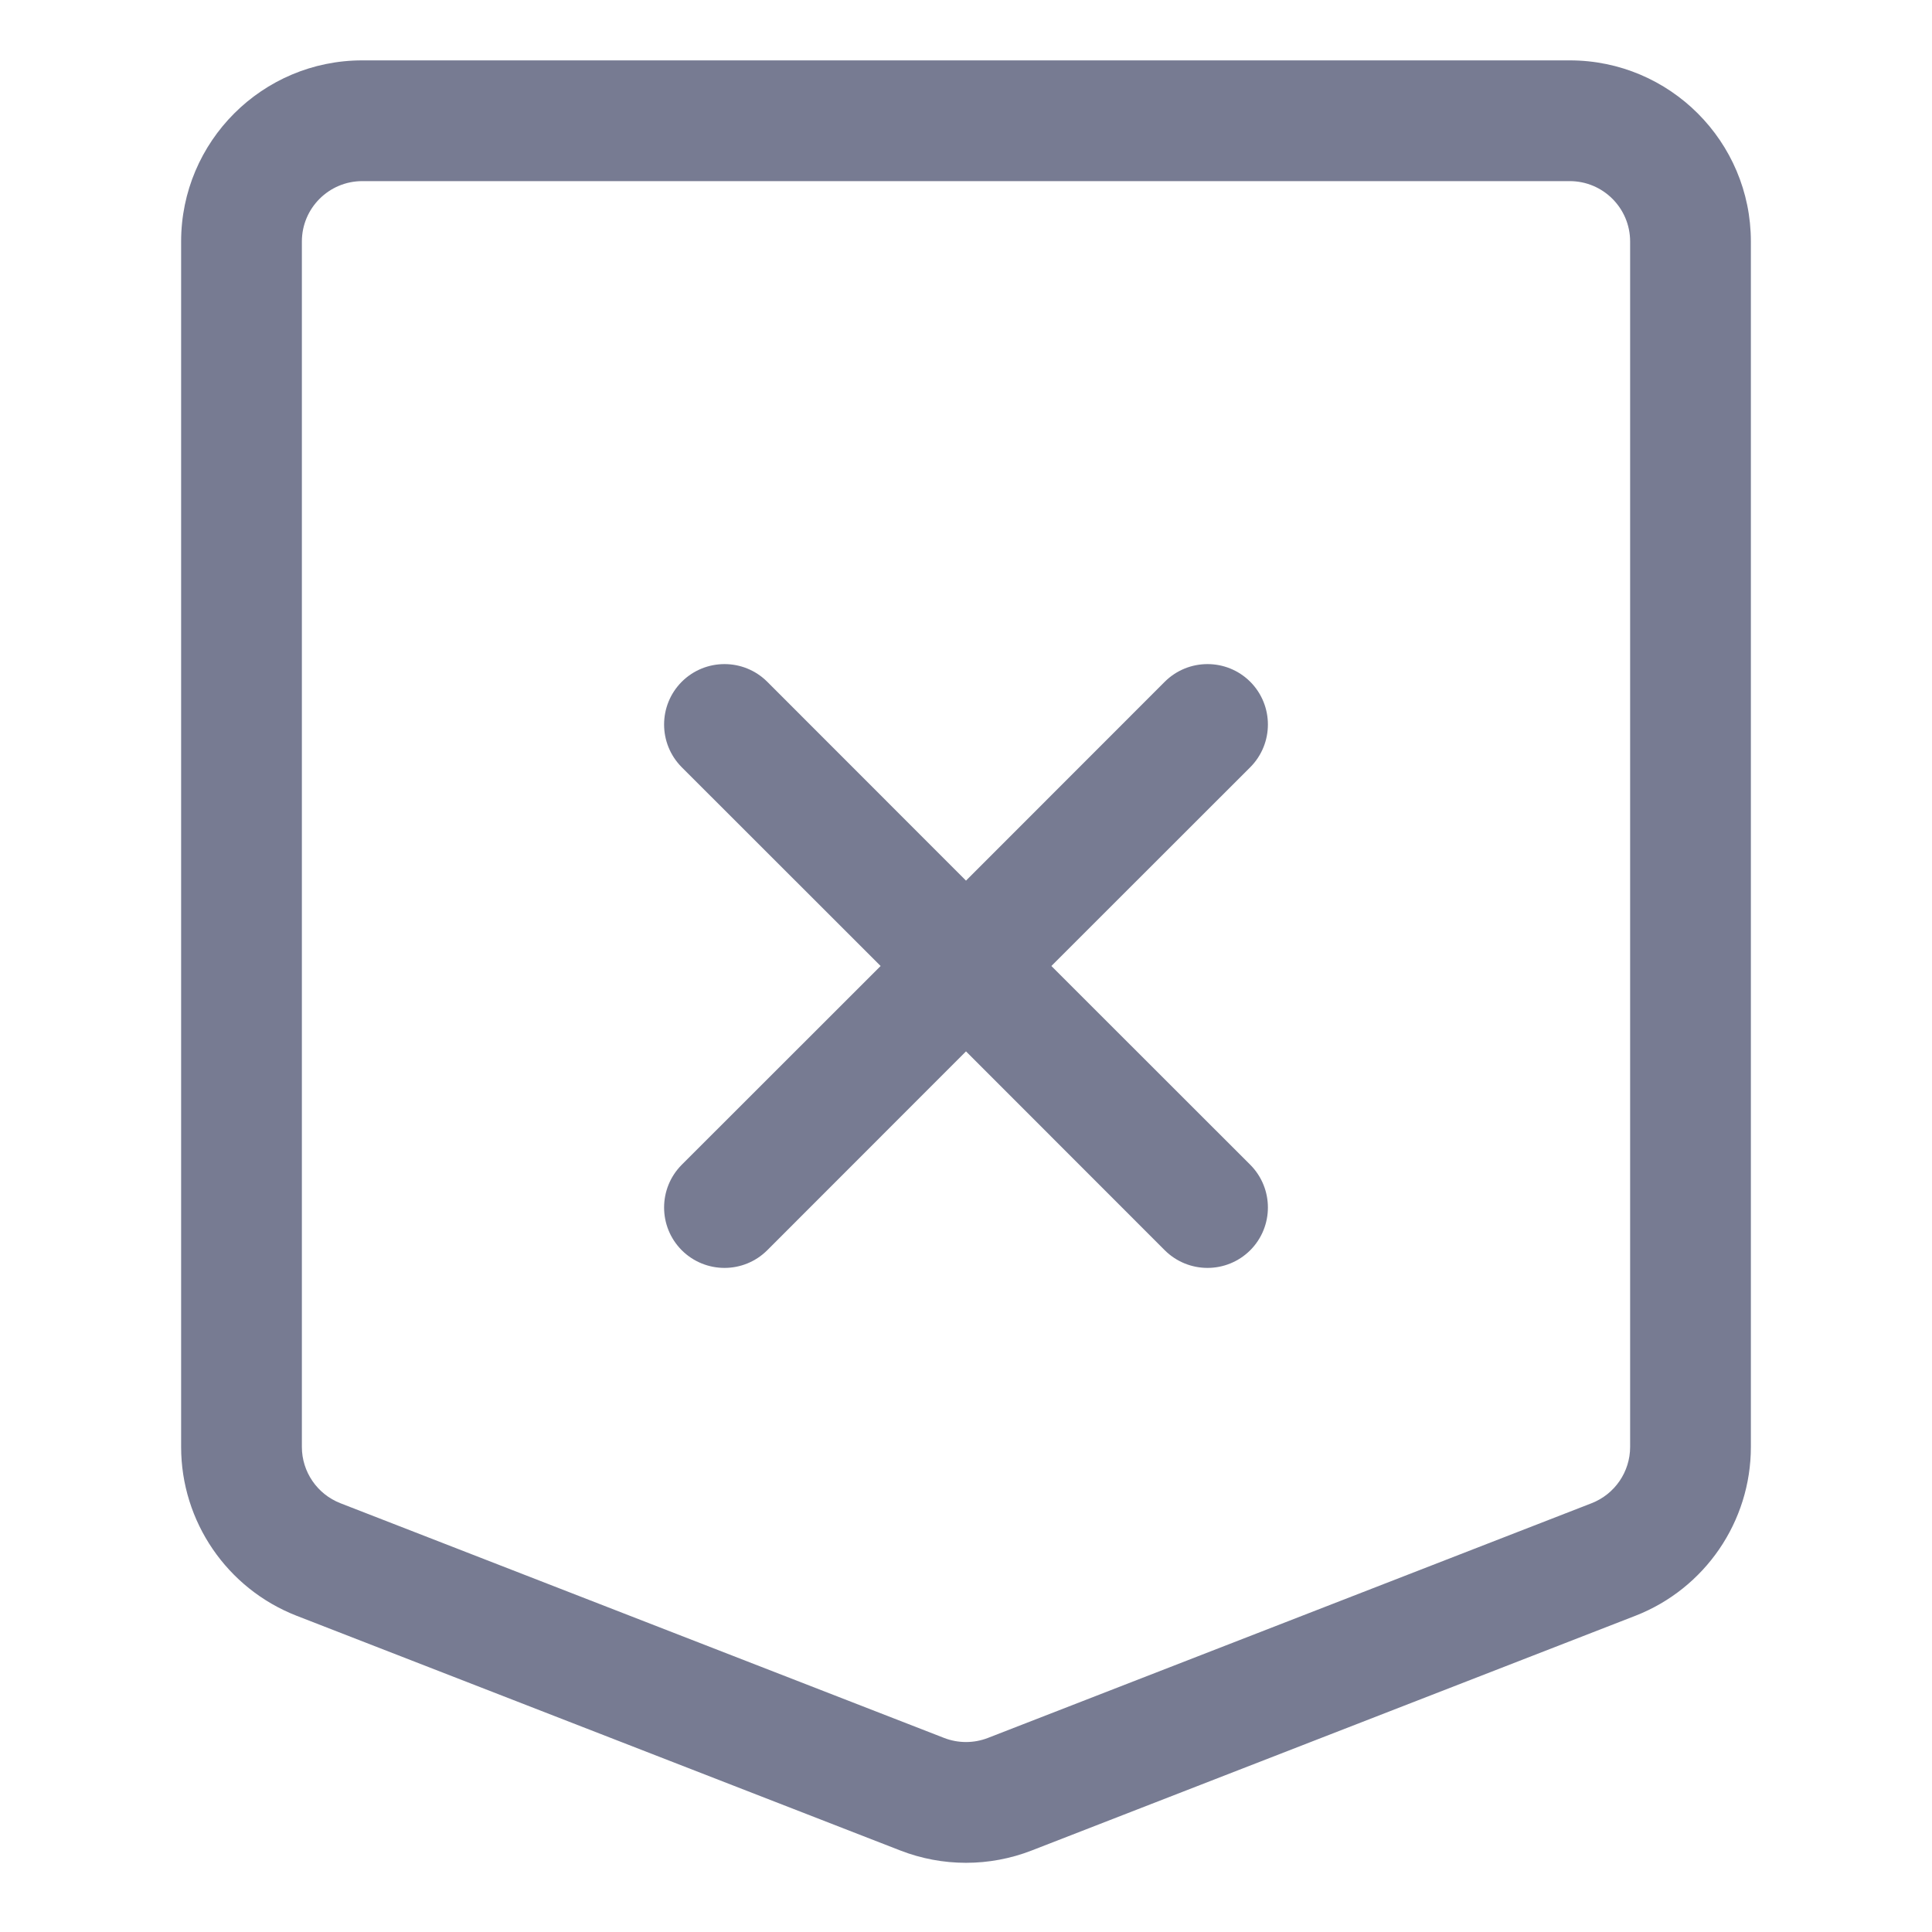<svg width="16" height="16" viewBox="0 0 16 16" fill="none" xmlns="http://www.w3.org/2000/svg">
<path fill-rule="evenodd" clip-rule="evenodd" d="M10.354 5.646C10.549 5.842 10.549 6.158 10.354 6.354L8.707 8L10.354 9.646C10.549 9.842 10.549 10.158 10.354 10.354C10.158 10.549 9.842 10.549 9.646 10.354L8 8.707L6.354 10.354C6.158 10.549 5.842 10.549 5.646 10.354C5.451 10.158 5.451 9.842 5.646 9.646L7.293 8L5.646 6.354C5.451 6.158 5.451 5.842 5.646 5.646C5.842 5.451 6.158 5.451 6.354 5.646L8 7.293L9.646 5.646C9.842 5.451 10.158 5.451 10.354 5.646Z" fill="#777B92"/>
<path fill-rule="evenodd" clip-rule="evenodd" d="M1.5 2C1.5 1.172 2.172 0.5 3 0.5H13C13.828 0.5 14.5 1.172 14.5 2V11.983C14.5 12.601 14.12 13.156 13.544 13.381L8.544 15.325C8.194 15.461 7.806 15.461 7.456 15.325L2.456 13.381C1.88 13.156 1.5 12.601 1.5 11.983V2ZM3 1.5C2.724 1.5 2.5 1.724 2.5 2V11.983C2.5 12.189 2.627 12.374 2.819 12.449L7.819 14.393C7.935 14.438 8.065 14.438 8.181 14.393L13.181 12.449C13.373 12.374 13.5 12.189 13.5 11.983V2C13.5 1.724 13.276 1.5 13 1.5H3Z" fill="#777B92"/>
</svg>
